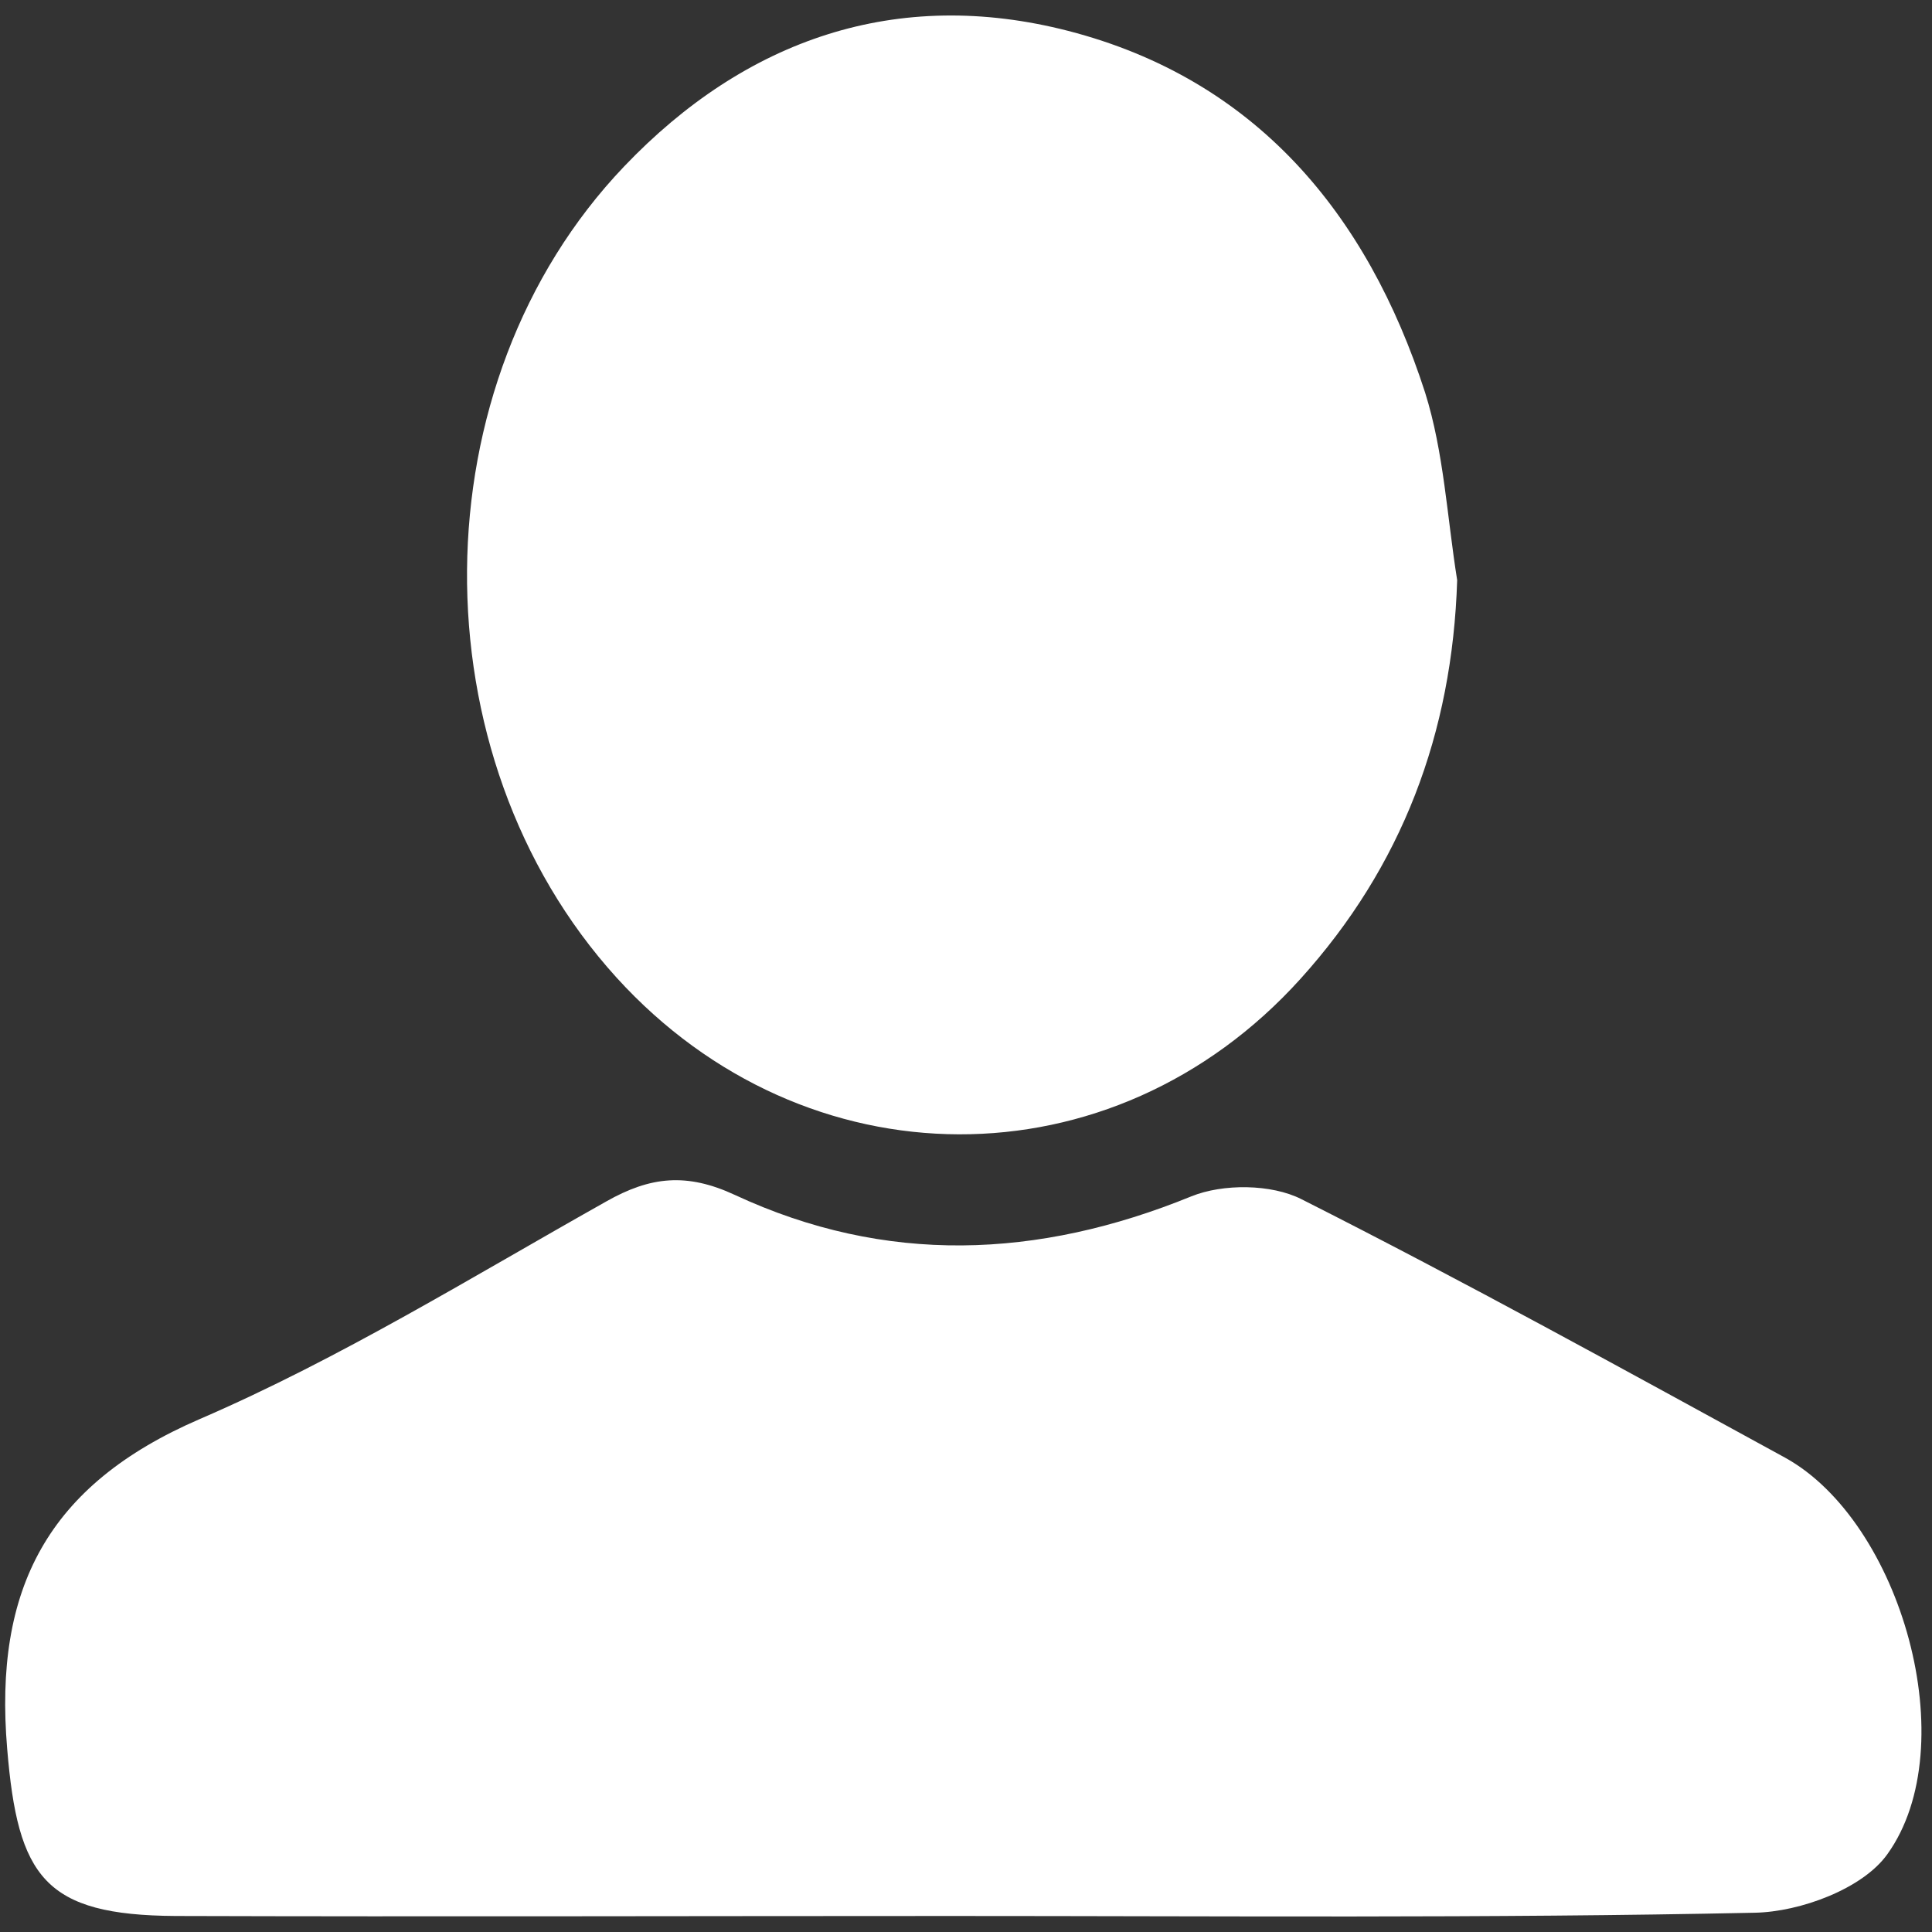 <?xml version="1.0" encoding="utf-8"?>
<!-- Generator: Adobe Illustrator 16.0.0, SVG Export Plug-In . SVG Version: 6.00 Build 0)  -->
<!DOCTYPE svg PUBLIC "-//W3C//DTD SVG 1.1//EN" "http://www.w3.org/Graphics/SVG/1.1/DTD/svg11.dtd">
<svg version="1.1" id="Layer_1" xmlns="http://www.w3.org/2000/svg" xmlns:xlink="http://www.w3.org/1999/xlink" x="0px" y="0px"
	 width="100px" height="100px" viewBox="0 0 100 100" enable-background="new 0 0 100 100" xml:space="preserve">
<rect x="0" y="0" width="100" height="100" fill="#333333" stroke="none"/>
<g>
	<path fill-rule="evenodd" clip-rule="evenodd" fill="#FFFFFF" d="M49.27,99.171c-13.388,0-26.797,0.041-40.185,0
		c-6.772-0.042-8.164-1.994-8.714-8.663c-0.696-8.268,2.078-13.647,9.96-17.054c7.271-3.137,14.105-7.364,21.054-11.27
		c2.274-1.288,4.154-1.496,6.657-0.332c7.79,3.624,15.673,3.313,23.619,0.072c1.641-0.665,4.144-0.645,5.702,0.146
		c8.454,4.269,16.743,8.849,25.031,13.378c6.024,3.323,9.307,14.936,5.297,20.523c-1.268,1.786-4.508,2.991-6.876,3.032
		C76.98,99.295,63.125,99.171,49.27,99.171L49.27,99.171z"/>
	<path fill-rule="evenodd" clip-rule="evenodd" fill="#FFFFFF" d="M75.423,30.028c-0.249,7.936-2.866,14.832-8.111,20.638
		c-9.732,10.781-25.613,10.698-35.397-0.063C21.476,39.105,21.58,19.849,32.309,8.611c6.284-6.585,14.115-9.296,22.985-7.011
		c9.69,2.503,15.476,9.451,18.468,18.716C74.737,23.412,74.903,26.788,75.423,30.028z"/>
</g>
</svg>
